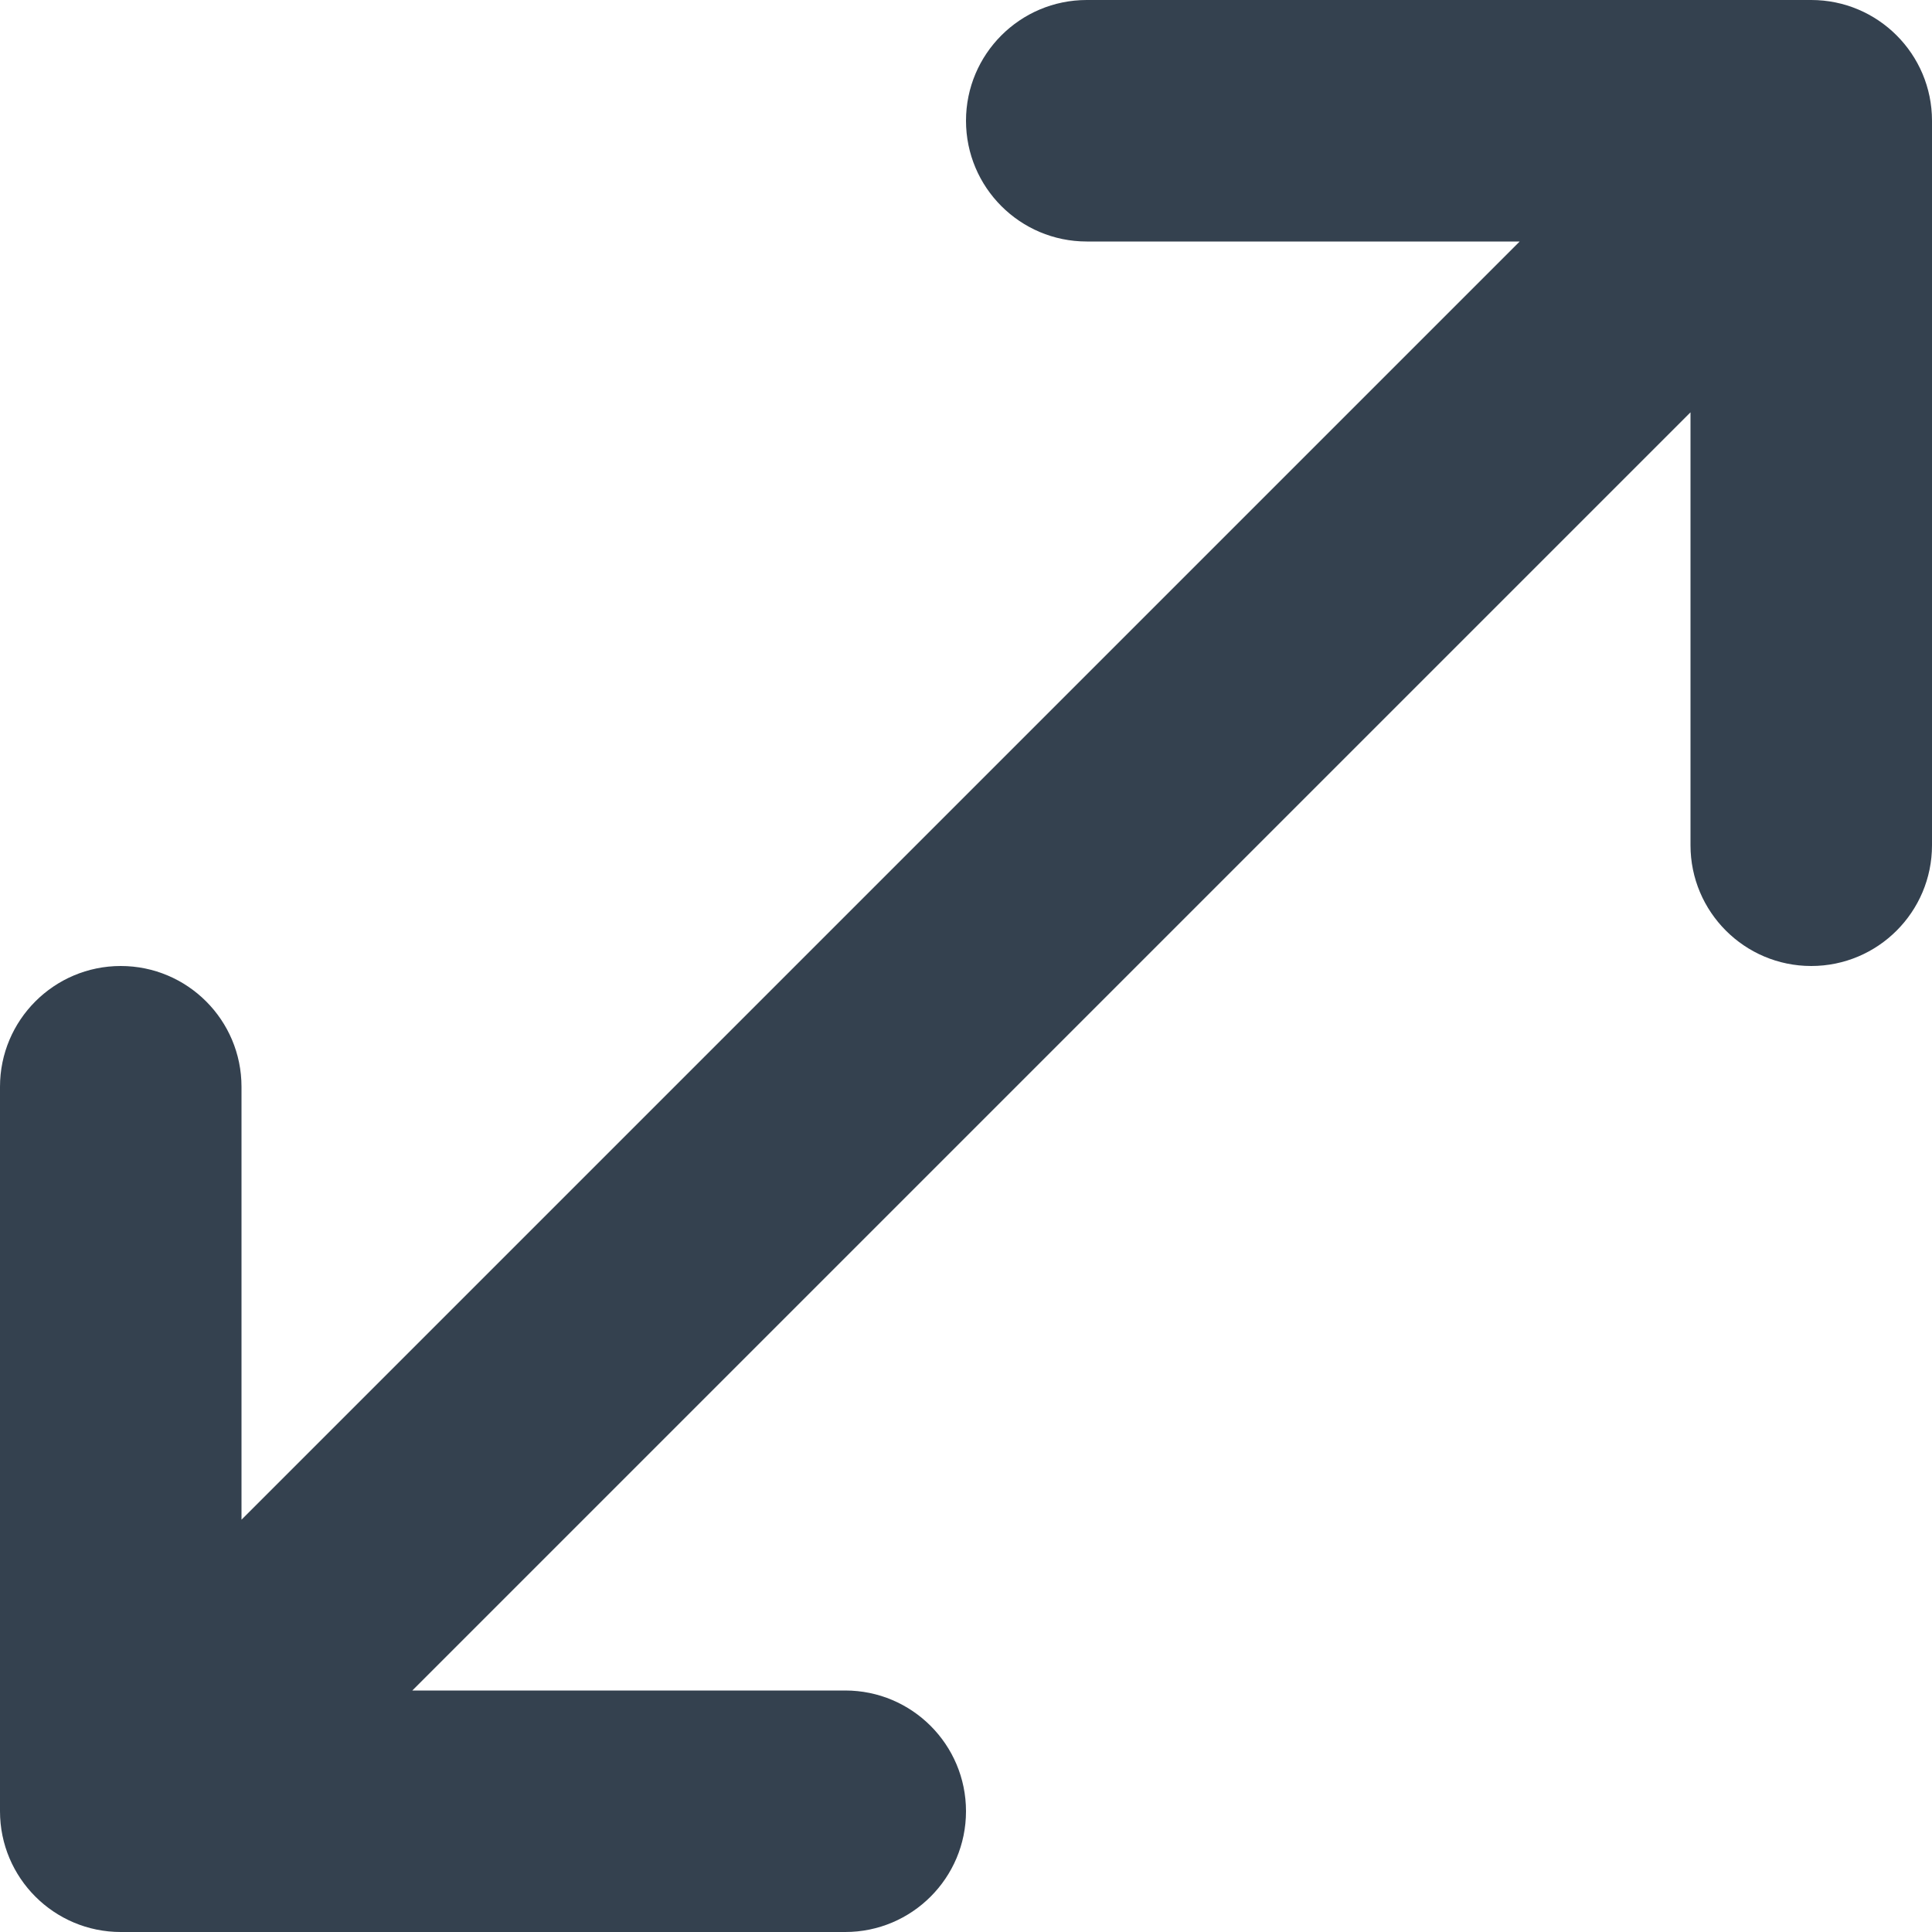 <?xml version="1.0" encoding="UTF-8"?>
<svg width="12px" height="12px" viewBox="0 0 12 12" version="1.1" xmlns="http://www.w3.org/2000/svg" xmlns:xlink="http://www.w3.org/1999/xlink">
    <!-- Generator: Sketch 52.6 (67491) - http://www.bohemiancoding.com/sketch -->
    <title>Combined Shape</title>
    <desc>Created with Sketch.</desc>
    <g id="Quick-post" stroke="none" stroke-width="1" fill="none" fill-rule="evenodd">
        <g id="Quick-post:-expanded" transform="translate(-398, -266)" fill="#34414F" fill-rule="nonzero">
            <g id="Group-18" transform="translate(388, 256)">
                <g id="Group-30">
                    <g id="Group-17">
                        <path d="M19.439,11.5 L16.75,11.5 C16.336,11.5 16,11.164 16,10.75 C16,10.336 16.336,10 16.75,10 L21.25,10 C21.664,10 22,10.336 22,10.75 L22,15.25 C22,15.664 21.664,16 21.25,16 C20.836,16 20.5,15.664 20.5,15.25 L20.5,12.561 L12.561,20.5 L15.25,20.5 C15.664,20.5 16,20.836 16,21.25 C16,21.664 15.664,22 15.25,22 L10.75,22 C10.336,22 10,21.664 10,21.25 L10,16.75 C10,16.336 10.336,16 10.75,16 C11.164,16 11.5,16.336 11.5,16.75 L11.5,19.439 L19.439,11.5 Z" id="Combined-Shape"></path>
                    </g>
                </g>
            </g>
        </g>
    </g>
</svg>